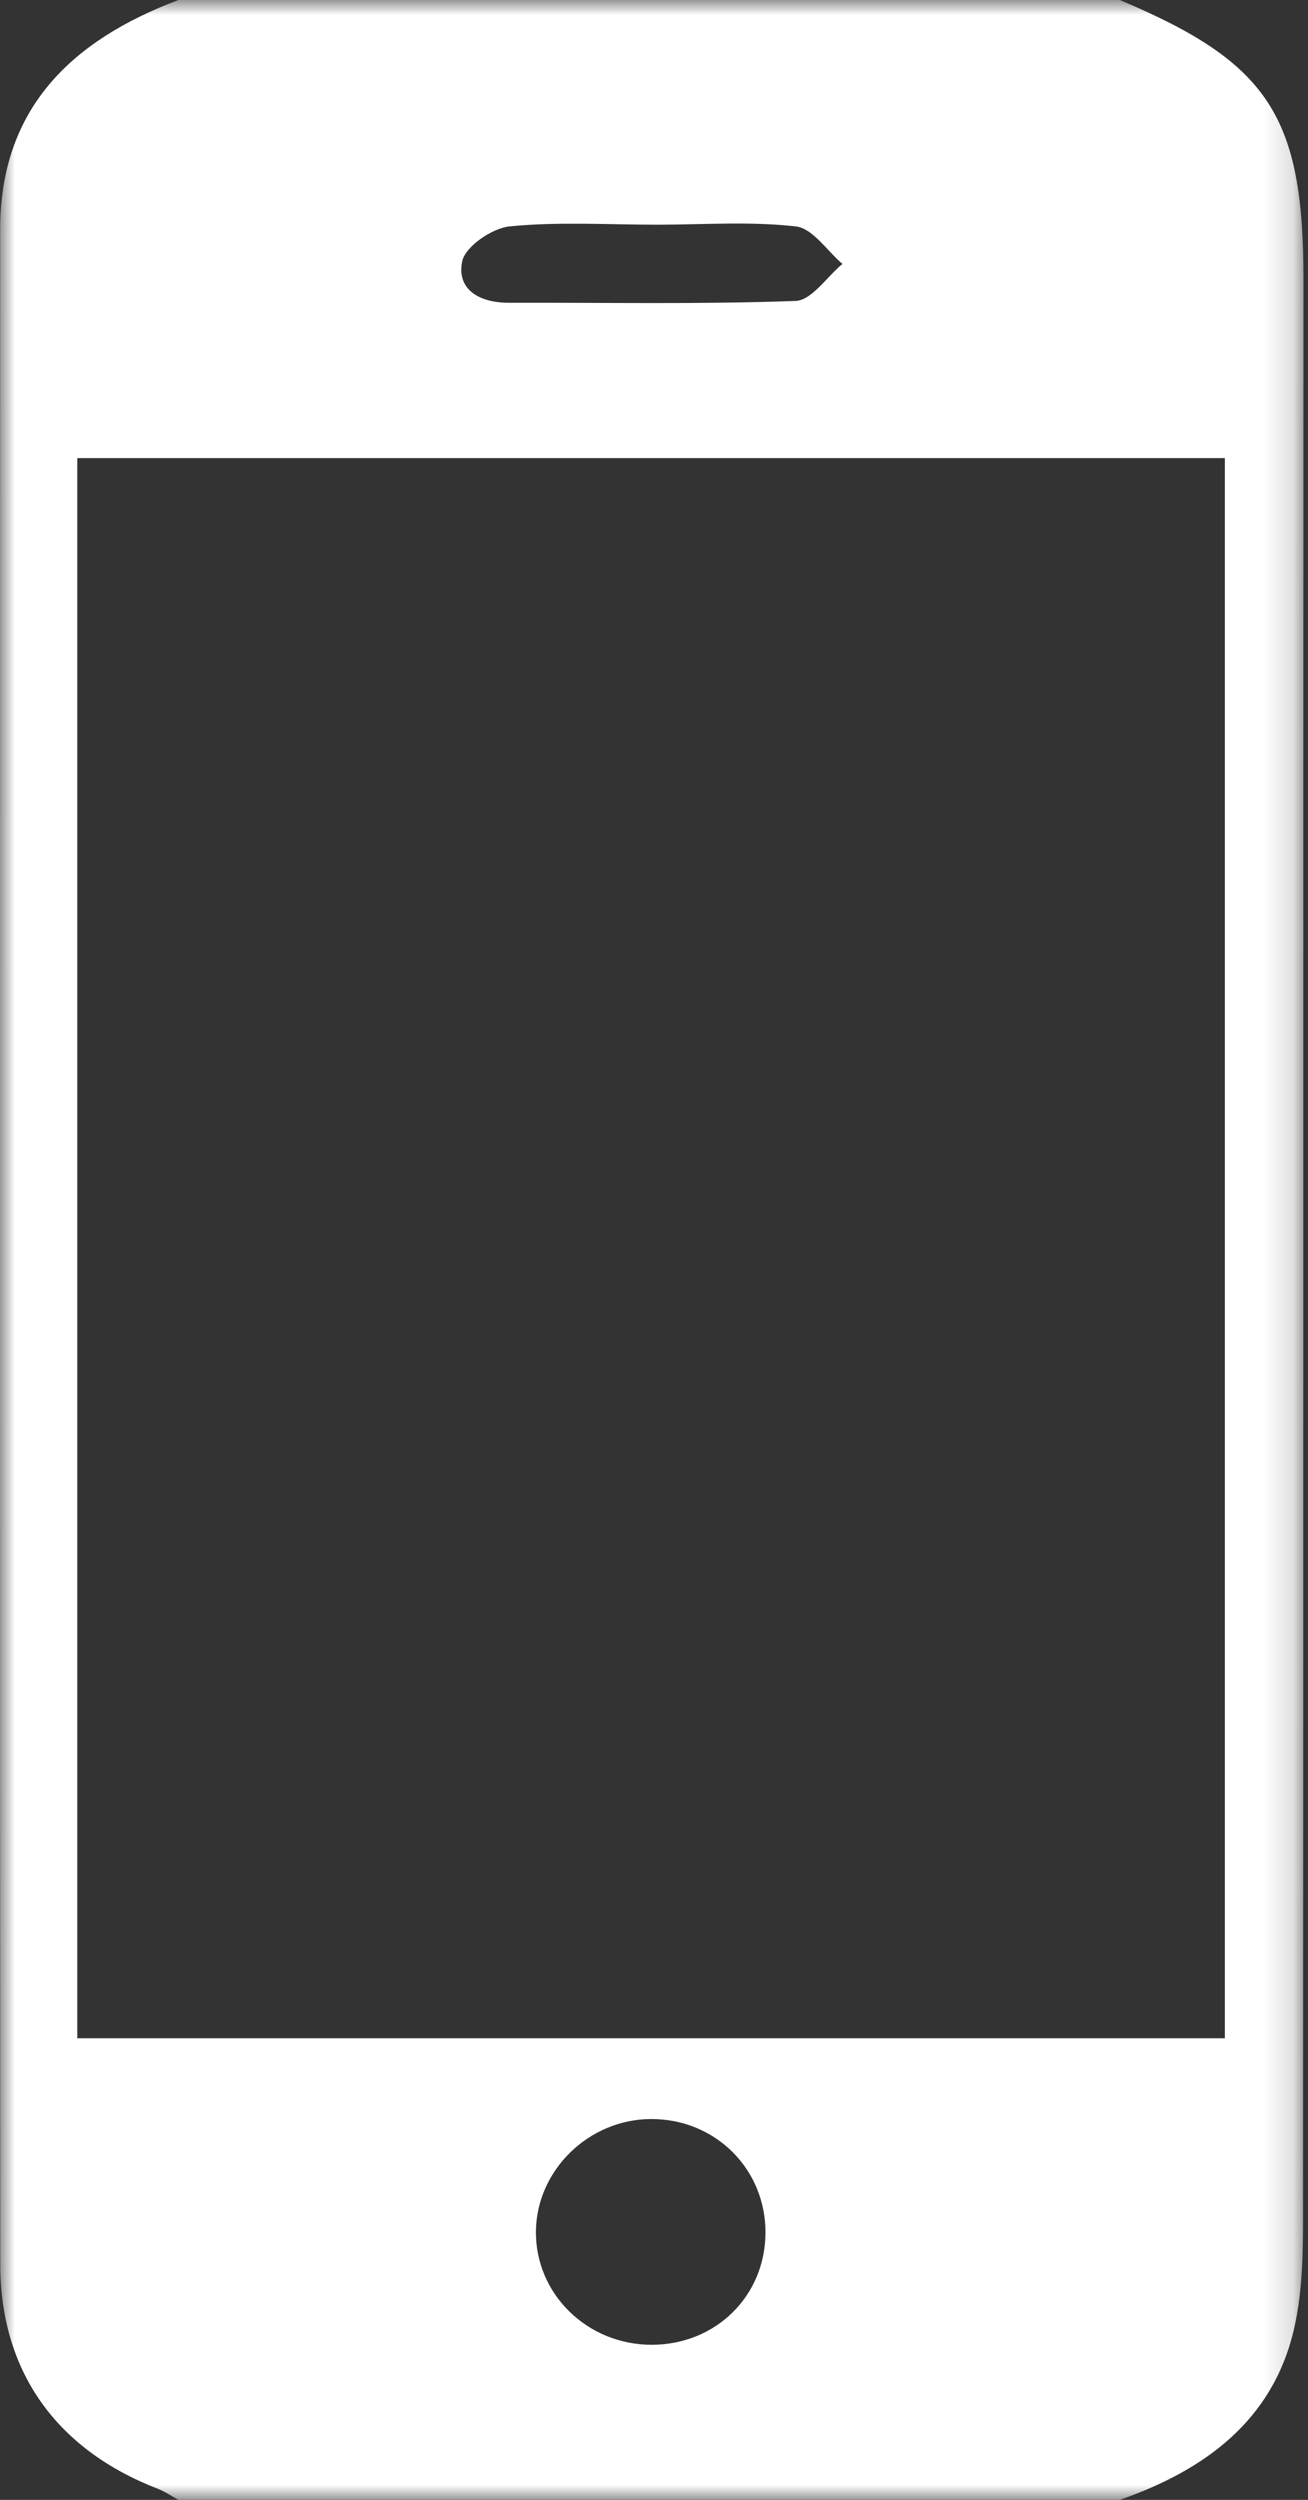 <svg xmlns="http://www.w3.org/2000/svg" xmlns:xlink="http://www.w3.org/1999/xlink" width="45" height="86" viewBox="0 0 45 86">
    <rect x="0" y="0" width="45" height="86" fill="#333333" stroke="none"/>
    <defs>
        <path id="a" d="M44.844 0H0v86h44.844z"/>
    </defs>
    <g fill="none" fill-rule="evenodd">
        <mask id="b" fill="#fff">
            <use xlink:href="#a"/>
        </mask>
        <path fill="#FFF" d="M22.633 7.73c-1.7 0-3.411-.108-5.095.057-.606.059-1.53.693-1.636 1.2-.204.98.601 1.432 1.61 1.429 3.288-.01 6.577.057 9.86-.063.552-.021 1.075-.83 1.611-1.274-.53-.45-1.022-1.222-1.597-1.289-1.565-.18-3.166-.062-4.753-.06zm-.19 72.934c2.183-.013 3.869-1.668 3.892-3.822.025-2.217-1.73-3.963-3.96-3.944-2.125.019-3.905 1.757-3.937 3.844-.032 2.17 1.77 3.935 4.005 3.922zM2.658 70.12H42.14V15.76H2.658v54.36zM6.138 86c-.234-.127-.457-.284-.704-.38C1.94 84.269.01 81.583.009 77.885-.004 54.557-.001 31.229.005 7.901.005 3.74 2.447 1.393 6.138 0h32.386c5.13 2.156 6.322 4.005 6.32 9.61-.01 21.964.002 43.928-.016 65.891 0 1.559.036 3.166-.32 4.665-.735 3.107-3.058 4.814-5.984 5.834H6.138z" mask="url(#b)"/>
    </g>
</svg>

